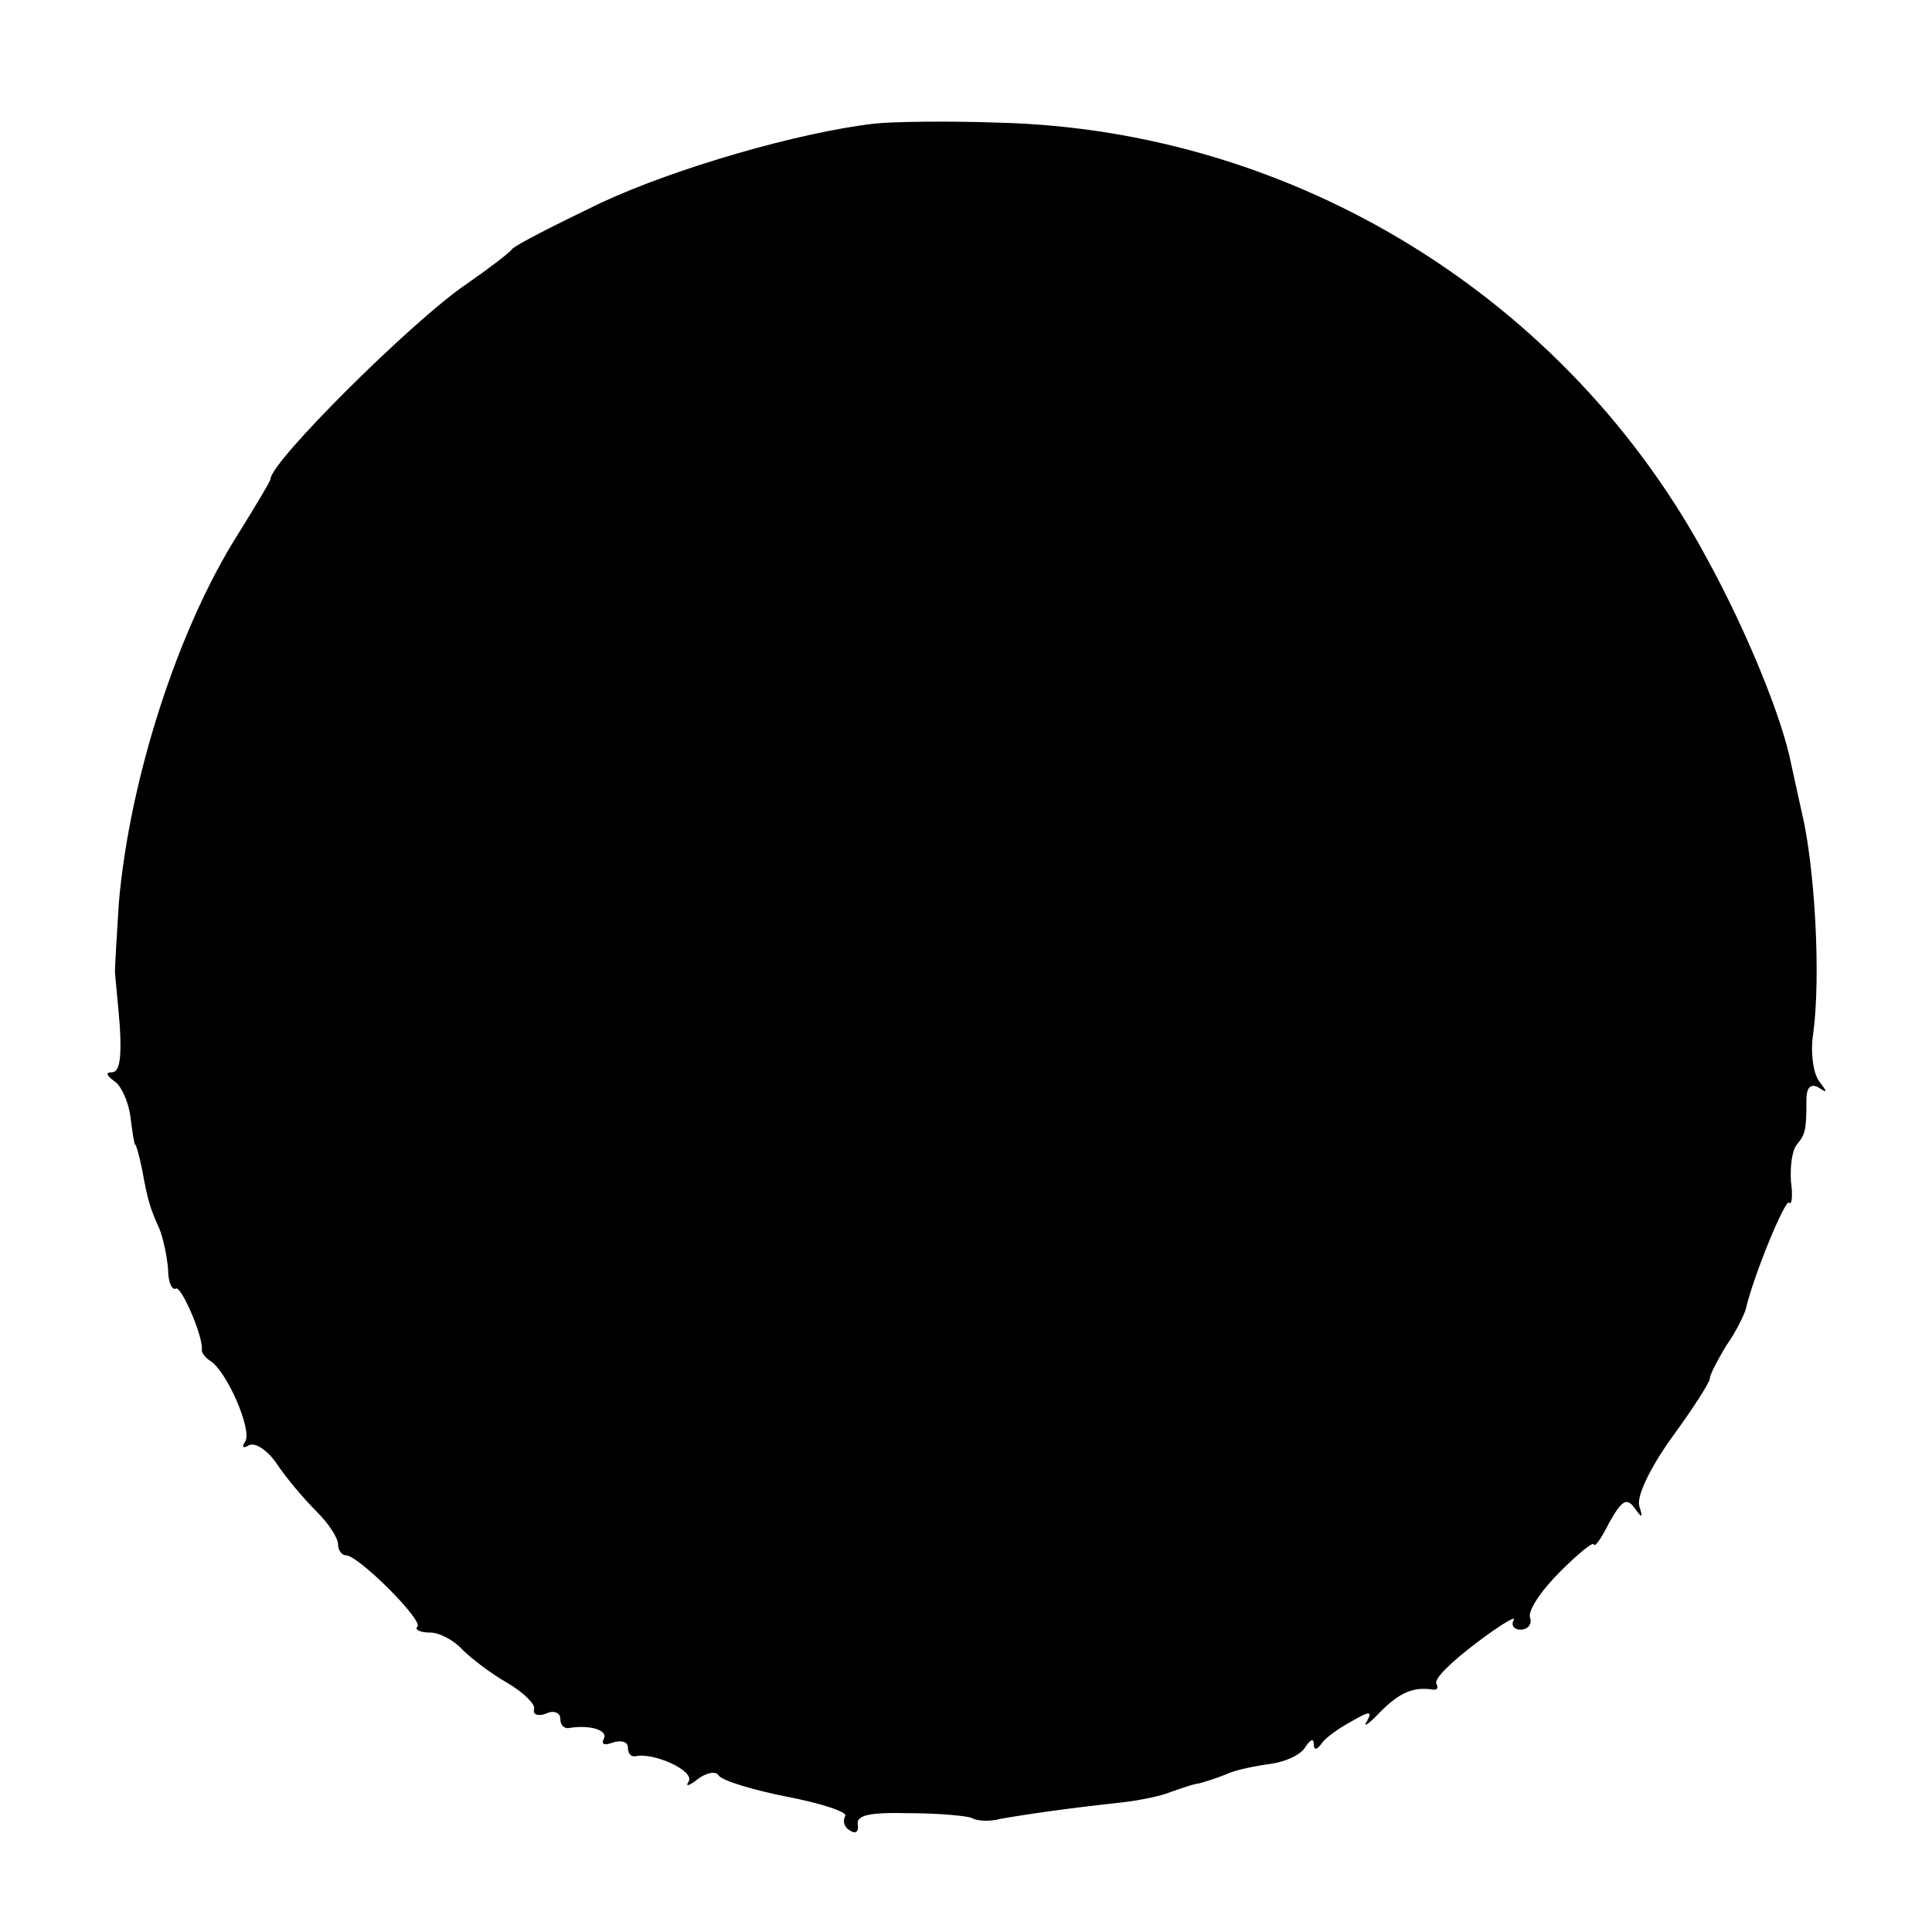 <?xml version="1.0" standalone="no"?>
<!DOCTYPE svg PUBLIC "-//W3C//DTD SVG 20010904//EN"
 "http://www.w3.org/TR/2001/REC-SVG-20010904/DTD/svg10.dtd">
<svg version="1.0" xmlns="http://www.w3.org/2000/svg"
 width="200pt" height="200pt" viewBox="0 0 200 200"
 preserveAspectRatio="xMidYMid meet">
<g transform="translate(0,200) scale(0.1,-0.1)"
fill="#000000" stroke="none">
<path d="M905 1872 c-78 -9 -206 -46 -283 -82 -48 -23 -89 -44 -92 -48 -3 -4
-24 -20 -47 -36 -55 -37 -203 -184 -203 -202 0 -2 -15 -27 -33 -56 -63 -99
-113 -255 -124 -383 -2 -33 -4 -64 -4 -70 0 -5 3 -31 5 -57 2 -32 0 -48 -8
-48 -7 0 -6 -3 2 -9 7 -4 15 -21 17 -37 2 -16 4 -29 5 -29 1 0 4 -11 7 -25 6
-34 9 -42 18 -62 4 -10 8 -29 9 -42 0 -13 4 -22 8 -20 5 4 28 -48 27 -63 -1
-3 4 -9 9 -12 17 -11 43 -71 36 -83 -4 -6 -3 -8 4 -4 6 3 19 -5 29 -20 10 -15
28 -36 41 -49 12 -12 22 -27 22 -34 0 -6 4 -11 8 -11 13 0 81 -68 74 -74 -3
-3 3 -6 13 -6 10 0 25 -8 34 -18 9 -9 30 -25 46 -34 17 -10 29 -22 28 -27 -2
-6 4 -8 12 -5 8 4 15 1 15 -5 0 -6 3 -10 8 -10 22 4 42 -2 37 -11 -3 -6 1 -7
9 -4 9 3 16 1 16 -5 0 -6 3 -10 8 -9 19 4 61 -15 55 -26 -4 -6 0 -5 9 2 9 7
19 9 22 4 3 -5 35 -15 71 -22 36 -7 63 -16 60 -20 -3 -5 -1 -12 5 -15 6 -4 9
-1 8 6 -2 10 12 13 53 12 32 0 61 -3 65 -5 5 -3 18 -4 29 -1 22 4 69 11 125
17 19 2 43 7 52 11 9 3 22 8 30 9 7 2 20 6 29 10 9 4 29 8 44 10 15 2 31 9 36
17 5 8 9 10 9 4 0 -7 3 -7 8 0 4 6 18 16 31 23 19 11 22 11 16 0 -5 -7 2 -3
14 10 20 20 34 26 54 23 5 -1 6 2 4 6 -3 5 16 23 41 42 25 19 42 29 39 24 -3
-5 0 -10 7 -10 8 0 12 6 10 12 -3 7 11 28 31 48 19 19 35 32 35 28 1 -3 8 7
16 23 13 23 18 26 26 15 8 -11 9 -11 5 2 -3 10 11 39 33 70 22 30 40 58 40 62
0 4 8 19 17 34 10 14 18 31 20 37 8 35 41 115 45 111 3 -3 4 7 2 22 -1 15 1
32 6 38 9 11 10 15 10 46 0 13 4 18 13 13 9 -6 9 -5 0 7 -6 8 -9 30 -6 49 8
58 2 172 -12 230 -3 14 -8 36 -11 50 -9 46 -45 135 -86 210 -145 271 -427 445
-733 453 -55 2 -113 1 -130 -1z"/>
</g>
</svg>

